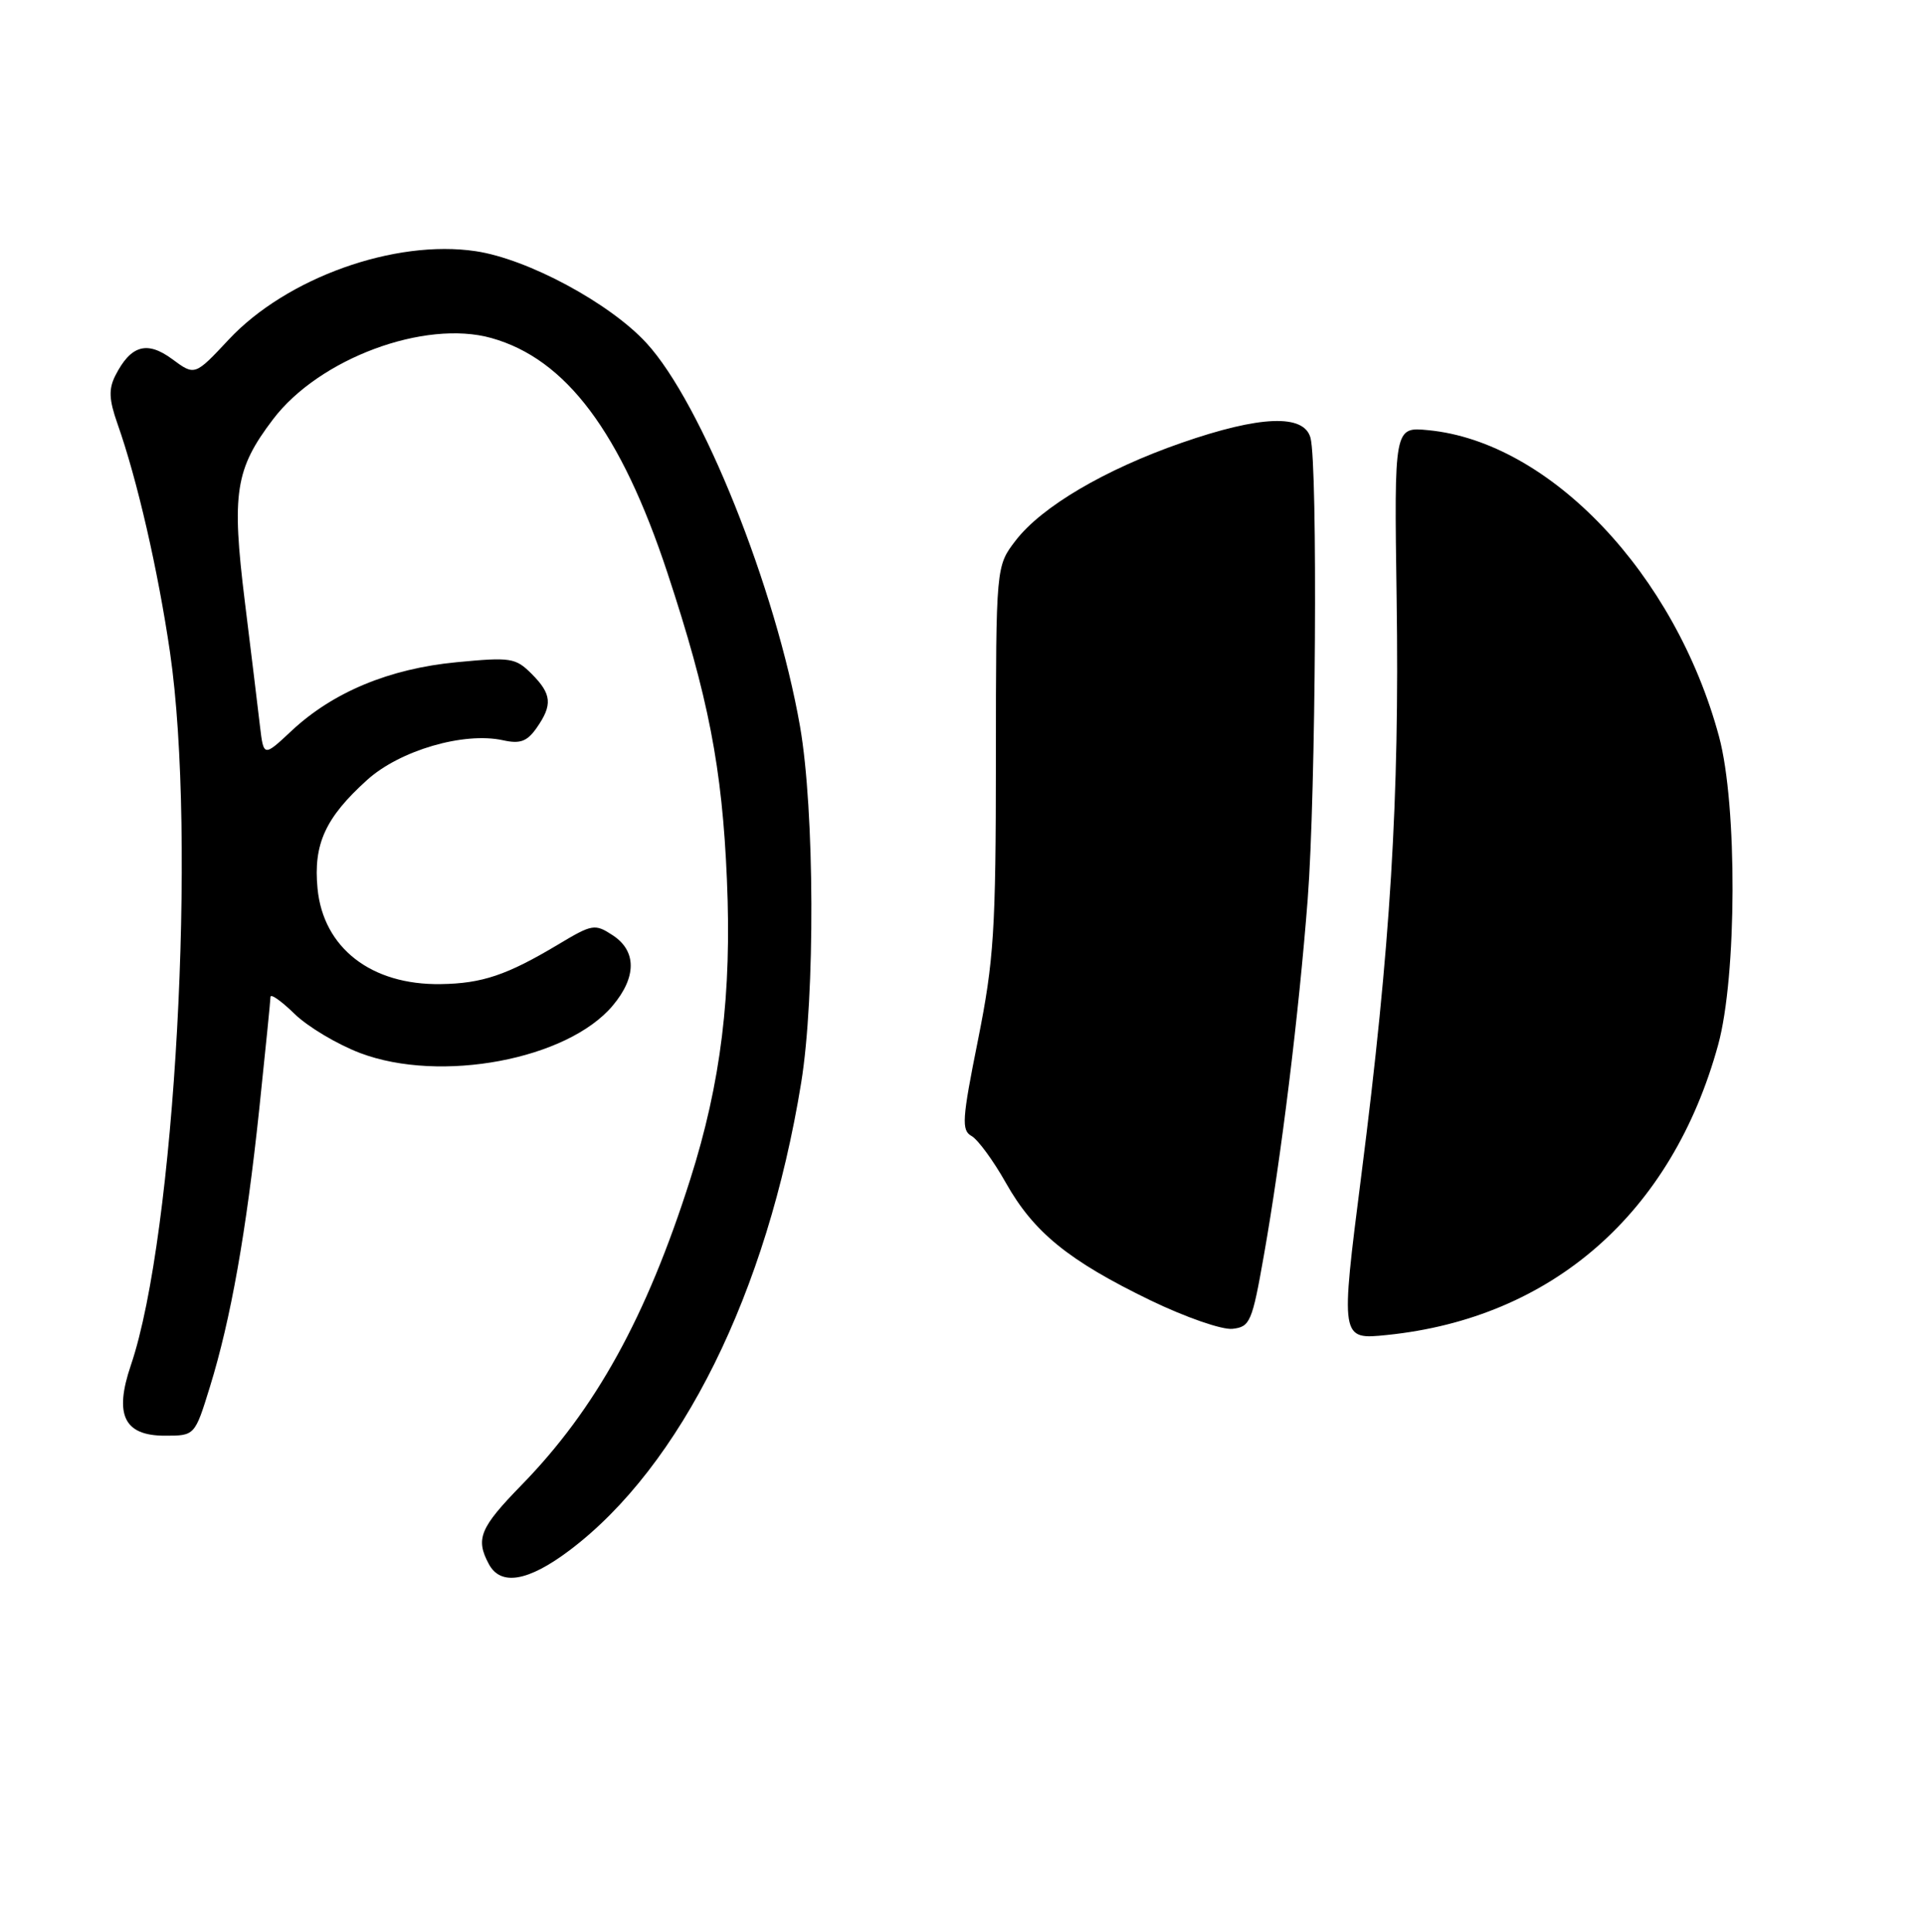 <?xml version="1.0" encoding="UTF-8" standalone="no"?>
<!DOCTYPE svg PUBLIC "-//W3C//DTD SVG 1.1//EN" "http://www.w3.org/Graphics/SVG/1.1/DTD/svg11.dtd" >
<svg xmlns="http://www.w3.org/2000/svg" xmlns:xlink="http://www.w3.org/1999/xlink" version="1.1" viewBox="0 0 256 257">
 <g >
 <path fill="currentColor"
d=" M 75.78 206.25 C 90.62 195.07 102.07 171.97 106.60 144.05 C 108.48 132.52 108.39 107.79 106.45 96.65 C 103.22 78.21 93.36 53.60 85.99 45.61 C 81.11 40.31 70.21 34.45 63.31 33.42 C 52.54 31.80 38.11 36.96 30.43 45.18 C 25.92 50.00 25.92 50.00 22.92 47.78 C 19.56 45.30 17.40 45.92 15.34 49.98 C 14.44 51.77 14.50 53.16 15.63 56.37 C 18.26 63.81 21.03 75.89 22.62 86.78 C 26.20 111.31 23.29 164.30 17.42 181.60 C 15.16 188.23 16.50 191.00 21.94 191.00 C 25.92 191.00 25.92 191.00 27.93 184.50 C 30.71 175.50 32.76 163.96 34.50 147.50 C 35.31 139.80 35.98 133.11 35.99 132.63 C 36.00 132.15 37.43 133.17 39.19 134.88 C 40.94 136.59 44.88 138.94 47.94 140.10 C 58.61 144.13 75.49 140.96 81.52 133.79 C 84.72 129.99 84.72 126.51 81.52 124.42 C 79.15 122.87 78.81 122.93 74.27 125.65 C 67.46 129.72 64.16 130.84 58.65 130.92 C 49.40 131.07 43.01 126.11 42.25 118.20 C 41.68 112.30 43.29 108.78 48.84 103.77 C 53.19 99.83 61.72 97.34 66.92 98.48 C 69.21 98.99 70.13 98.65 71.40 96.84 C 73.55 93.77 73.42 92.33 70.73 89.64 C 68.60 87.51 67.94 87.41 60.75 88.10 C 51.82 88.95 44.29 92.08 38.79 97.23 C 35.08 100.70 35.08 100.70 34.59 96.60 C 34.33 94.34 33.42 86.87 32.57 79.98 C 30.80 65.59 31.30 62.40 36.33 55.78 C 42.45 47.71 56.50 42.48 65.38 44.97 C 75.31 47.75 82.61 57.48 88.80 76.19 C 94.26 92.73 96.09 102.12 96.72 117.00 C 97.38 132.23 95.93 144.06 91.83 156.93 C 86.01 175.22 79.24 187.48 69.38 197.58 C 63.86 203.24 63.24 204.72 65.04 208.07 C 66.61 211.02 70.27 210.40 75.78 206.25 Z  M 181.13 156.37 C 185.01 125.96 186.22 106.24 185.83 79.65 C 185.50 56.79 185.50 56.79 190.04 57.23 C 206.23 58.79 222.89 76.35 228.73 98.00 C 231.18 107.07 231.11 129.90 228.61 139.00 C 222.47 161.38 206.52 175.35 184.56 177.60 C 178.34 178.24 178.34 178.24 181.13 156.37 Z  M 153.09 173.00 C 142.18 167.71 137.55 163.95 133.83 157.35 C 132.17 154.40 130.11 151.60 129.27 151.13 C 127.91 150.37 128.00 148.93 130.12 138.39 C 132.25 127.72 132.50 123.86 132.51 100.91 C 132.52 75.32 132.52 75.32 135.14 71.91 C 138.60 67.41 147.01 62.46 157.22 58.91 C 167.66 55.28 173.51 55.05 174.37 58.25 C 175.35 61.90 175.08 105.62 174.00 119.60 C 172.81 134.99 170.48 153.93 168.17 167.00 C 166.61 175.87 166.33 176.52 164.00 176.78 C 162.61 176.94 157.76 175.25 153.09 173.00 Z "/>
</g>
</svg>